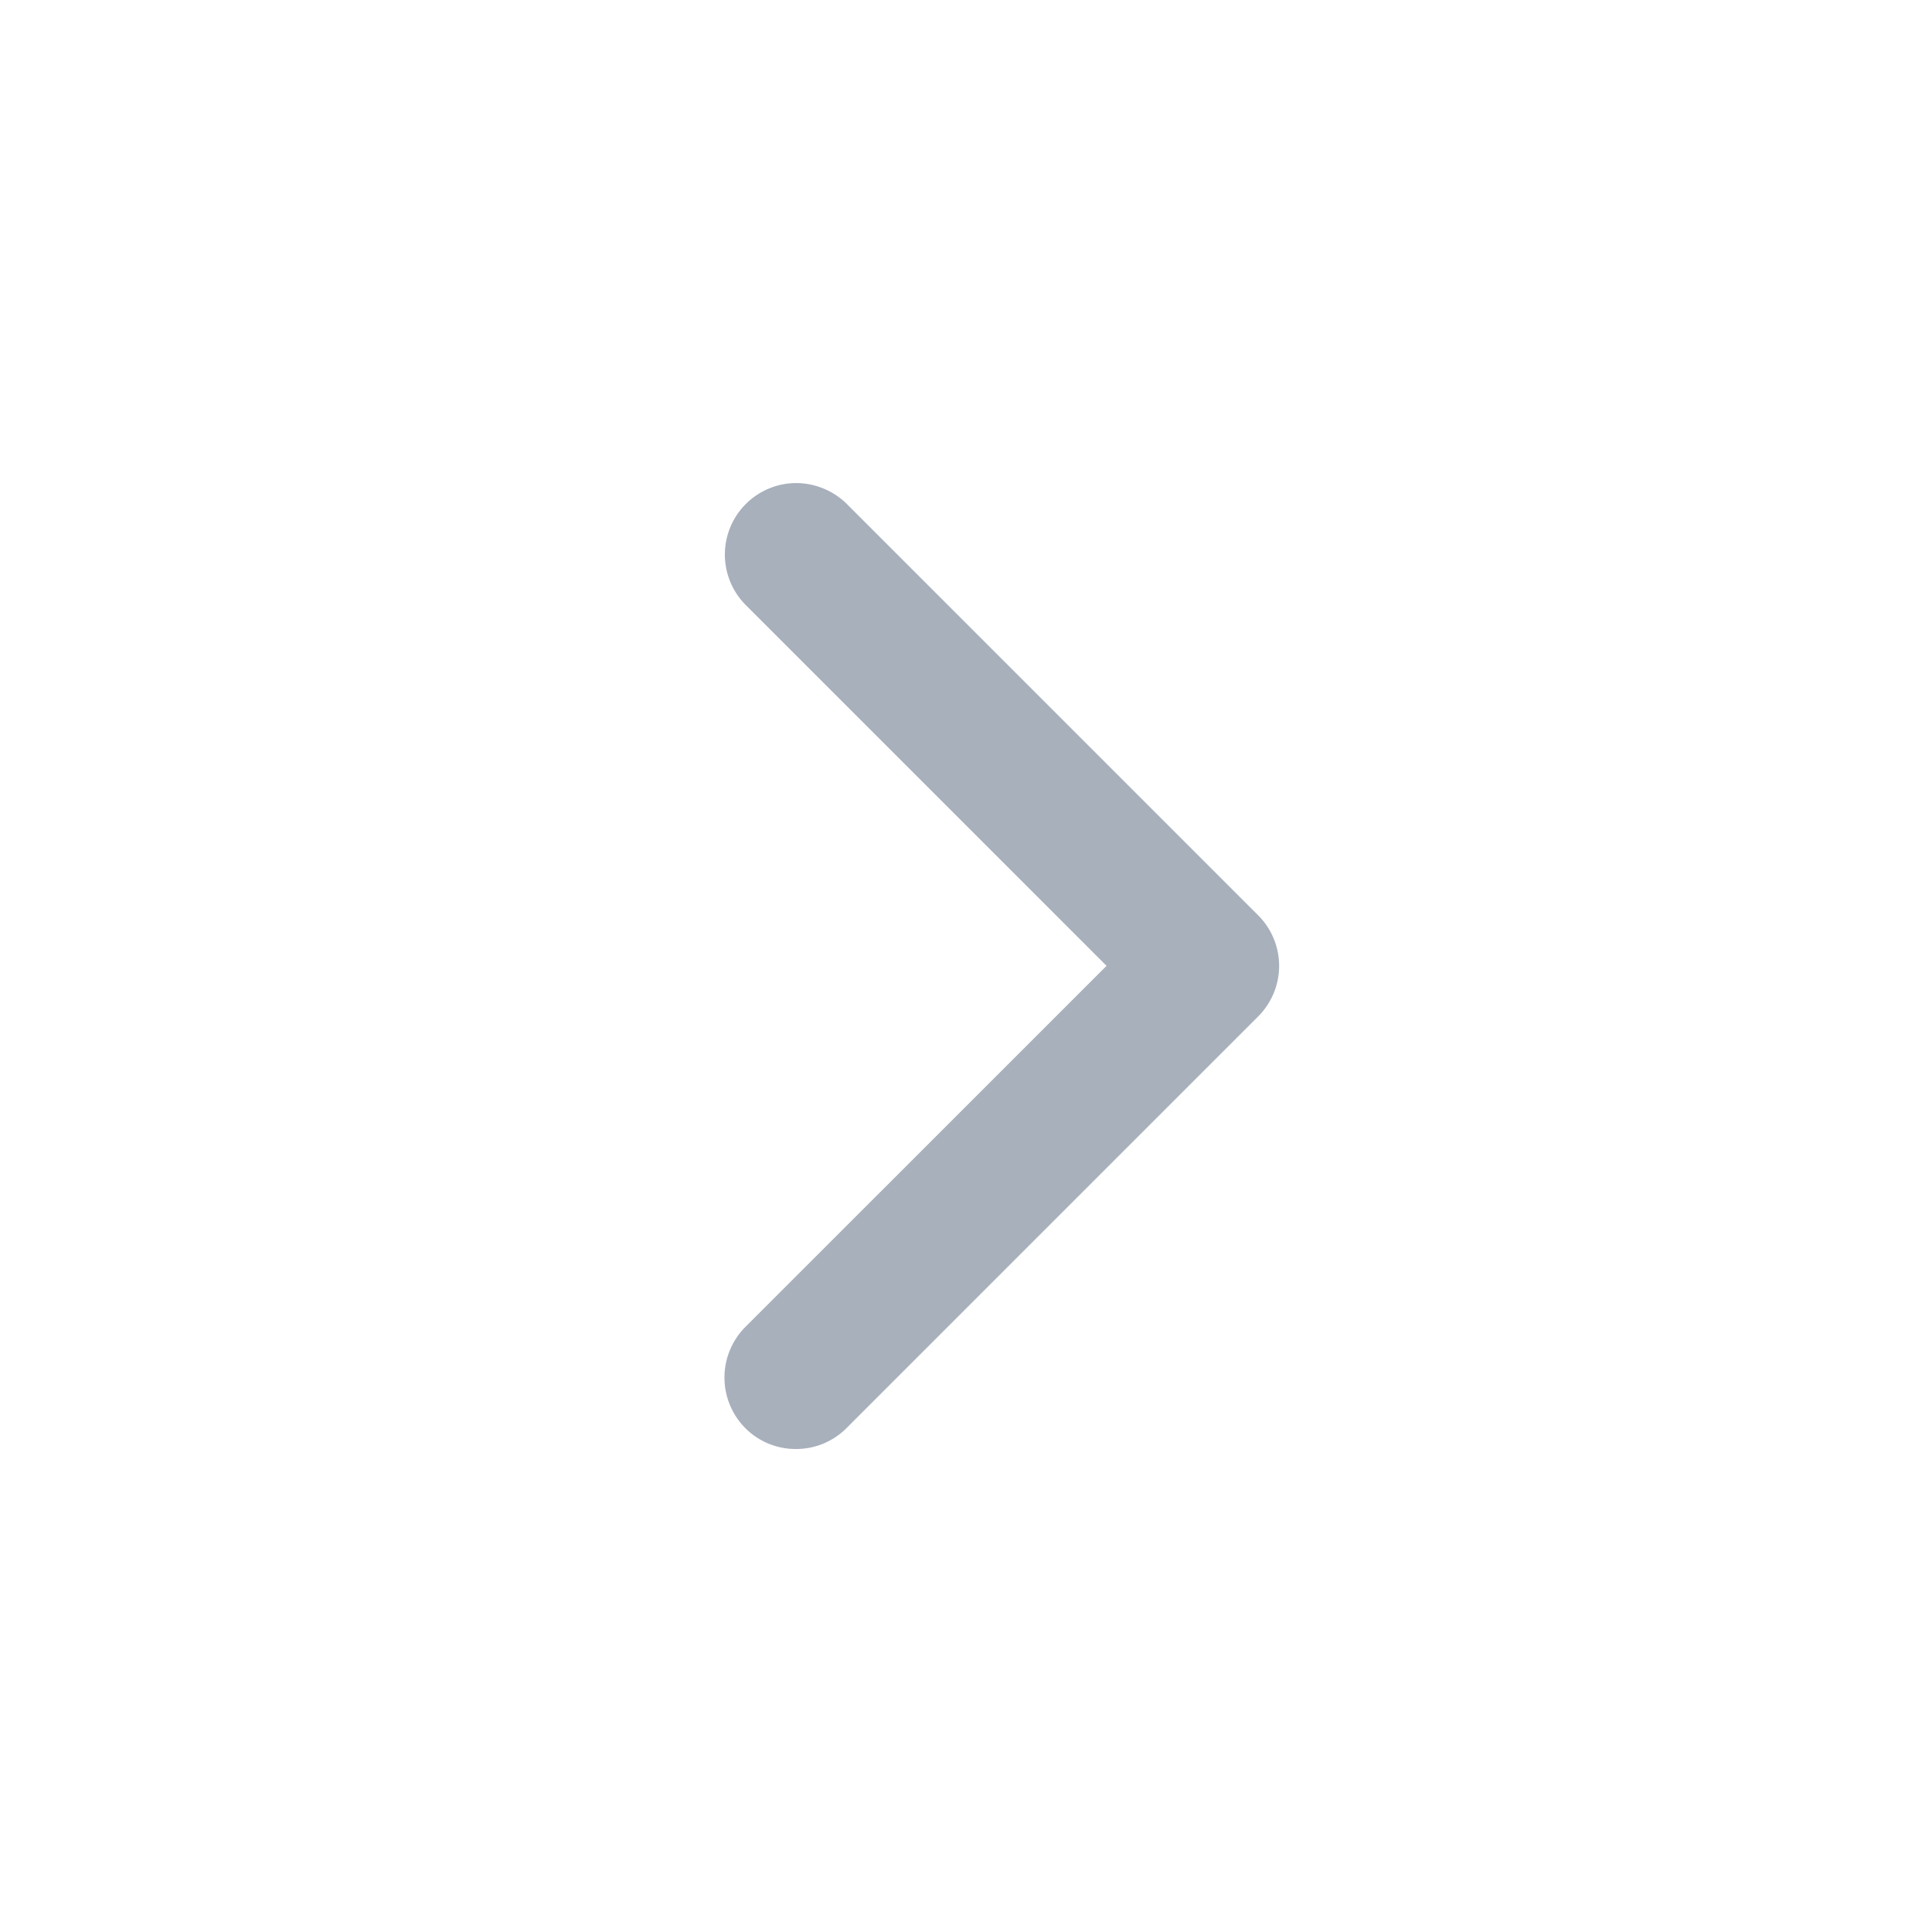 <svg xmlns="http://www.w3.org/2000/svg" width="24" height="24" viewBox="0 0 24 24">
    <g id="next-active" transform="translate(-401 -215)">
        <path id="사각형_67" fill="none" d="M0 0H24V24H0z" data-name="사각형 67" transform="translate(401 215)"/>
        <path id="패스_96" fill="#a8b0bc" d="M215.184 220.759a.88.88 0 0 1-.628-.26.891.891 0 0 1 0-1.255l4.488-4.487-4.487-4.487a.888.888 0 0 1 .618-1.51.9.9 0 0 1 .632.249l5.121 5.121a.888.888 0 0 1 0 1.255l-5.115 5.115a.882.882 0 0 1-.629.259z" data-name="패스 96" transform="translate(195.702 12.241)"/>
    </g>
</svg>
